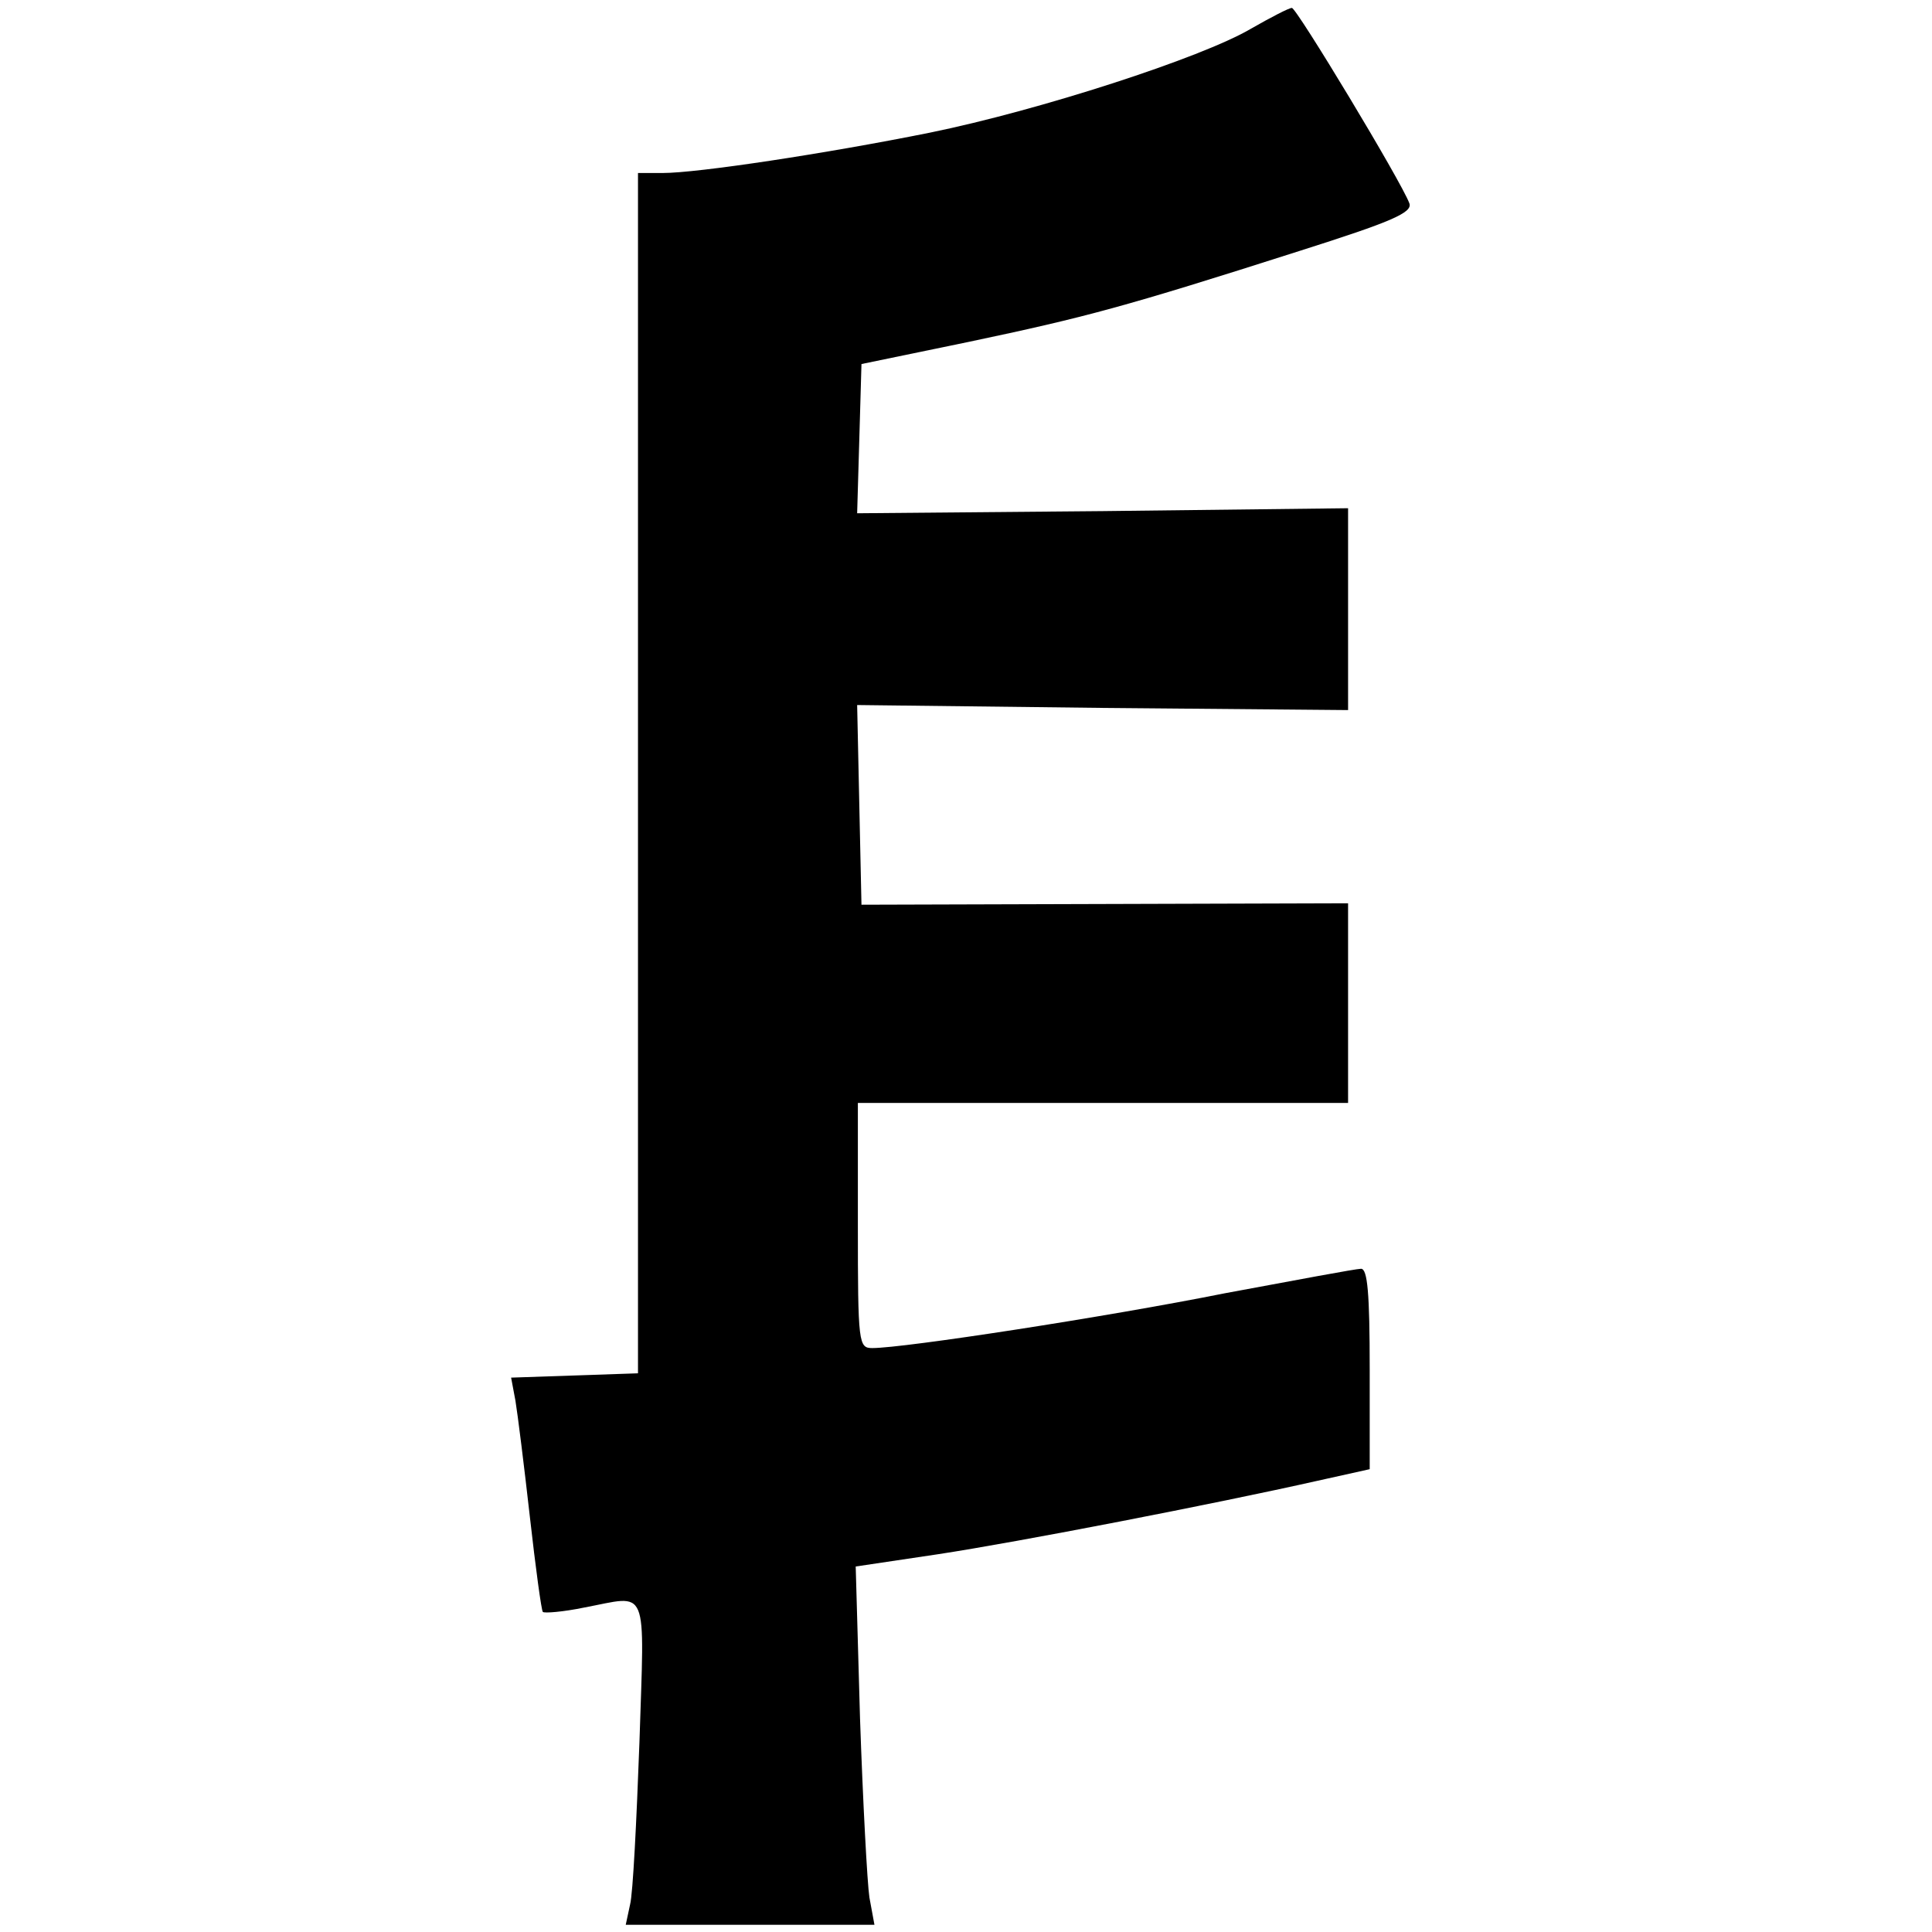 <?xml version="1.0" standalone="no"?>
<!DOCTYPE svg PUBLIC "-//W3C//DTD SVG 20010904//EN"
 "http://www.w3.org/TR/2001/REC-SVG-20010904/DTD/svg10.dtd">
<svg version="1.0" xmlns="http://www.w3.org/2000/svg"
 width="268pt" height="268pt" viewBox="0 0 268 268"
 preserveAspectRatio="xMidYMid meet">
<g transform="translate(0,268) scale(0.1,-0.1)"
fill="#000000" stroke="none">
<path d="M1735 2640 c-68 -40 -293 -113 -445 -144 -144 -29 -322 -56 -371 -56
l-34 0 0 -832 0 -833 -88 -3 -88 -3 6 -32 c3 -18 12 -90 20 -161 8 -71 16
-130 18 -132 2 -2 28 0 57 6 91 17 84 35 77 -187 -4 -109 -9 -210 -13 -225
l-6 -28 172 0 173 0 -7 38 c-3 20 -9 132 -13 248 l-6 211 114 17 c112 17 385
70 527 102 l72 16 0 139 c0 105 -3 139 -12 139 -7 0 -92 -16 -189 -34 -165
-33 -445 -76 -489 -76 -19 0 -20 6 -20 170 l0 170 340 0 340 0 0 139 0 138
-337 -1 -338 -1 -3 138 -3 139 341 -4 340 -3 0 140 0 140 -340 -4 -341 -3 3
103 3 104 150 31 c161 34 214 48 458 126 126 40 157 53 152 66 -11 30 -157
272 -163 271 -4 0 -29 -13 -57 -29z"/>
</g>
</svg>
